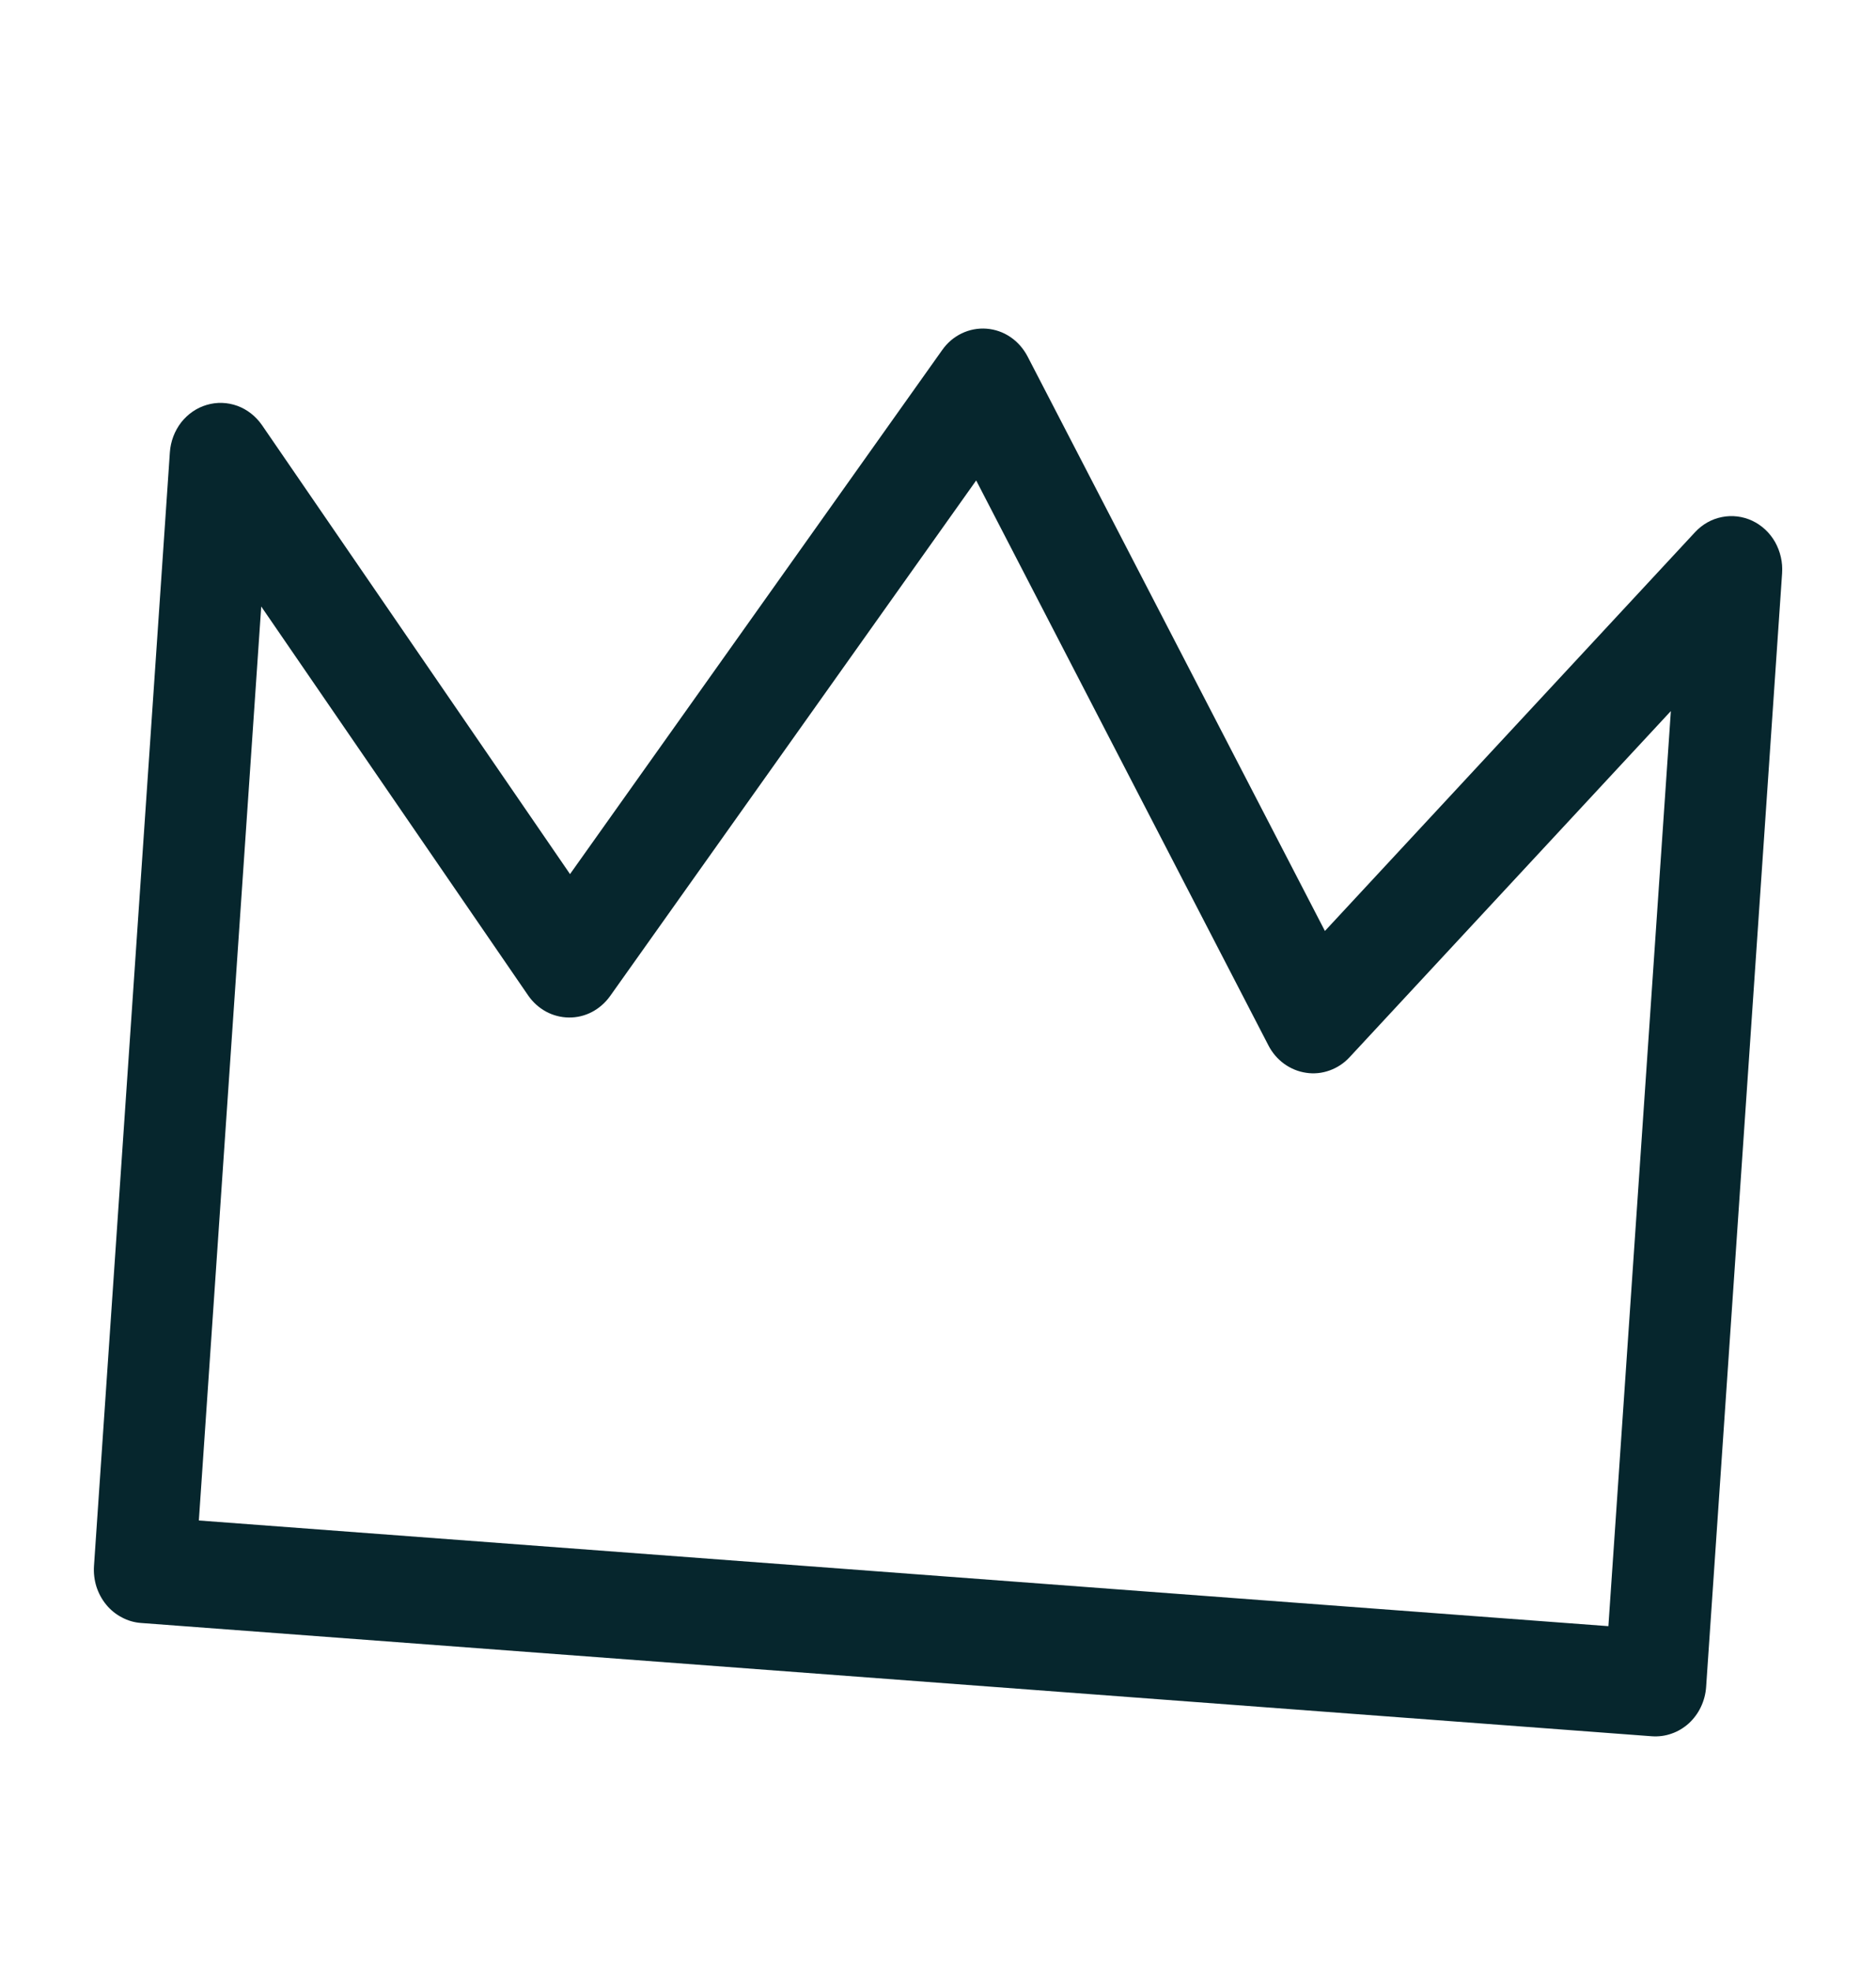 <svg width="20" height="21" viewBox="0 0 20 21" fill="none" xmlns="http://www.w3.org/2000/svg">
<g clip-path="url(#clip0_21796_394425)">
<path d="M17.61 18.499L1.504 17.292C1.433 17.287 1.363 17.267 1.3 17.233C1.236 17.2 1.179 17.154 1.133 17.098C1.086 17.041 1.051 16.976 1.028 16.905C1.006 16.834 0.997 16.76 1.002 16.685L1.811 4.819C1.819 4.703 1.861 4.592 1.931 4.501C2.002 4.411 2.097 4.345 2.204 4.314C2.311 4.282 2.425 4.286 2.53 4.324C2.635 4.362 2.726 4.434 2.792 4.528L6.077 9.313L10.045 3.729C10.099 3.652 10.171 3.591 10.253 3.552C10.336 3.512 10.427 3.495 10.518 3.502C10.608 3.509 10.696 3.539 10.772 3.591C10.849 3.643 10.911 3.714 10.955 3.798L14.125 9.919L18.071 5.67C18.148 5.587 18.248 5.53 18.357 5.509C18.466 5.487 18.579 5.501 18.68 5.548C18.782 5.596 18.867 5.675 18.924 5.775C18.98 5.875 19.007 5.991 18.999 6.107L18.189 17.973C18.184 18.047 18.165 18.12 18.133 18.187C18.102 18.253 18.057 18.313 18.004 18.362C17.95 18.41 17.888 18.448 17.82 18.471C17.753 18.495 17.681 18.504 17.61 18.499ZM2.12 16.2L17.147 17.326L17.813 7.576L14.388 11.264C14.329 11.328 14.256 11.376 14.175 11.405C14.095 11.434 14.009 11.443 13.925 11.43C13.841 11.418 13.761 11.385 13.691 11.335C13.621 11.284 13.563 11.217 13.523 11.139L10.407 5.119L6.504 10.613C6.453 10.684 6.387 10.742 6.311 10.782C6.235 10.822 6.151 10.842 6.065 10.841C5.98 10.84 5.897 10.819 5.821 10.778C5.746 10.737 5.68 10.678 5.63 10.605L2.785 6.462L2.12 16.2Z" fill="#06262D"/>
</g>
<defs>
<clipPath id="clip0_21796_394425">
<rect width="18" height="15" fill="white" transform="translate(1 3.5)"/>
</clipPath>
</defs>
</svg>
